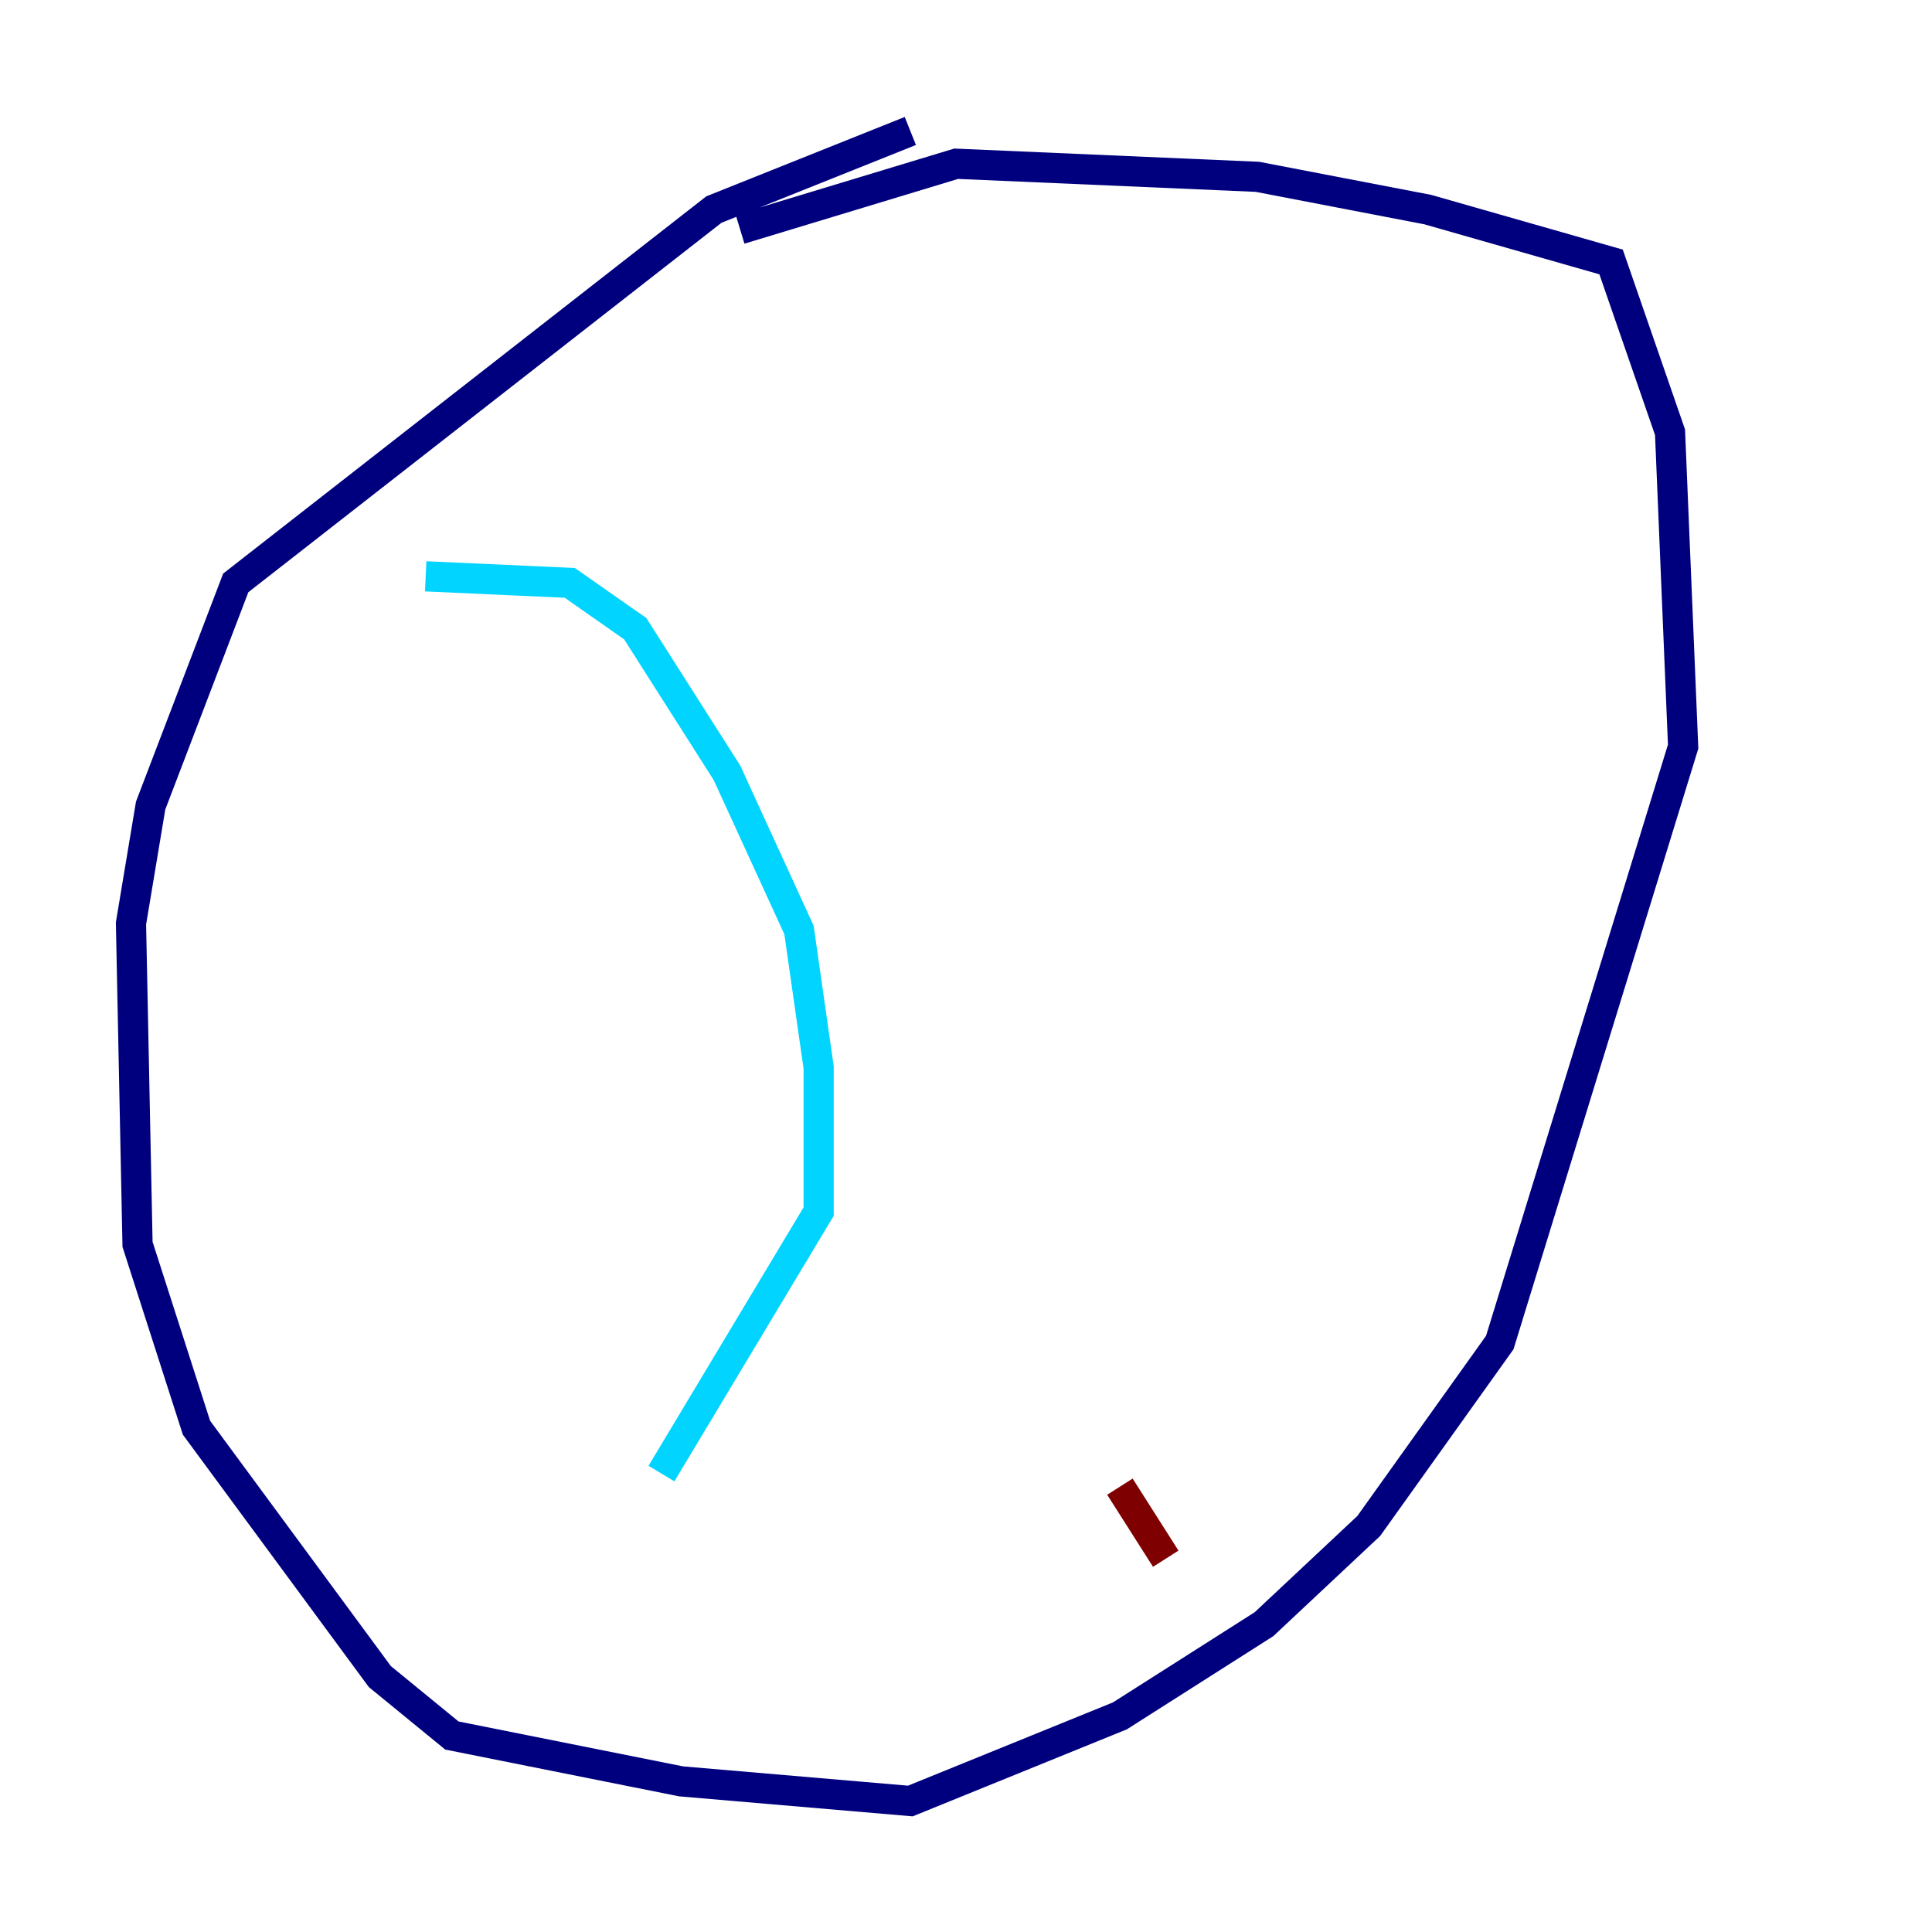 <?xml version="1.0" encoding="utf-8" ?>
<svg baseProfile="tiny" height="128" version="1.2" viewBox="0,0,128,128" width="128" xmlns="http://www.w3.org/2000/svg" xmlns:ev="http://www.w3.org/2001/xml-events" xmlns:xlink="http://www.w3.org/1999/xlink"><defs /><polyline fill="none" points="60.312,8.678 47.295,13.885 15.62,38.617 9.98,53.37 8.678,61.18 9.112,82.441 13.017,94.59 25.166,111.078 29.939,114.983 45.125,118.02 60.312,119.322 74.197,113.681 83.742,107.607 90.685,101.098 99.363,88.949 111.512,49.464 110.644,28.637 106.739,17.356 94.59,13.885 83.308,11.715 63.349,10.848 49.031,15.186" stroke="#00007f" stroke-width="2" /><polyline fill="none" points="28.203,38.183 37.749,38.617 42.088,41.654 48.163,51.2 52.936,61.614 54.237,70.725 54.237,80.271 43.824,97.627" stroke="#00d4ff" stroke-width="2" /><polyline fill="none" points="58.142,101.098 58.142,101.098" stroke="#ffe500" stroke-width="2" /><polyline fill="none" points="77.234,103.268 74.197,98.495" stroke="#7f0000" stroke-width="2" /></svg>